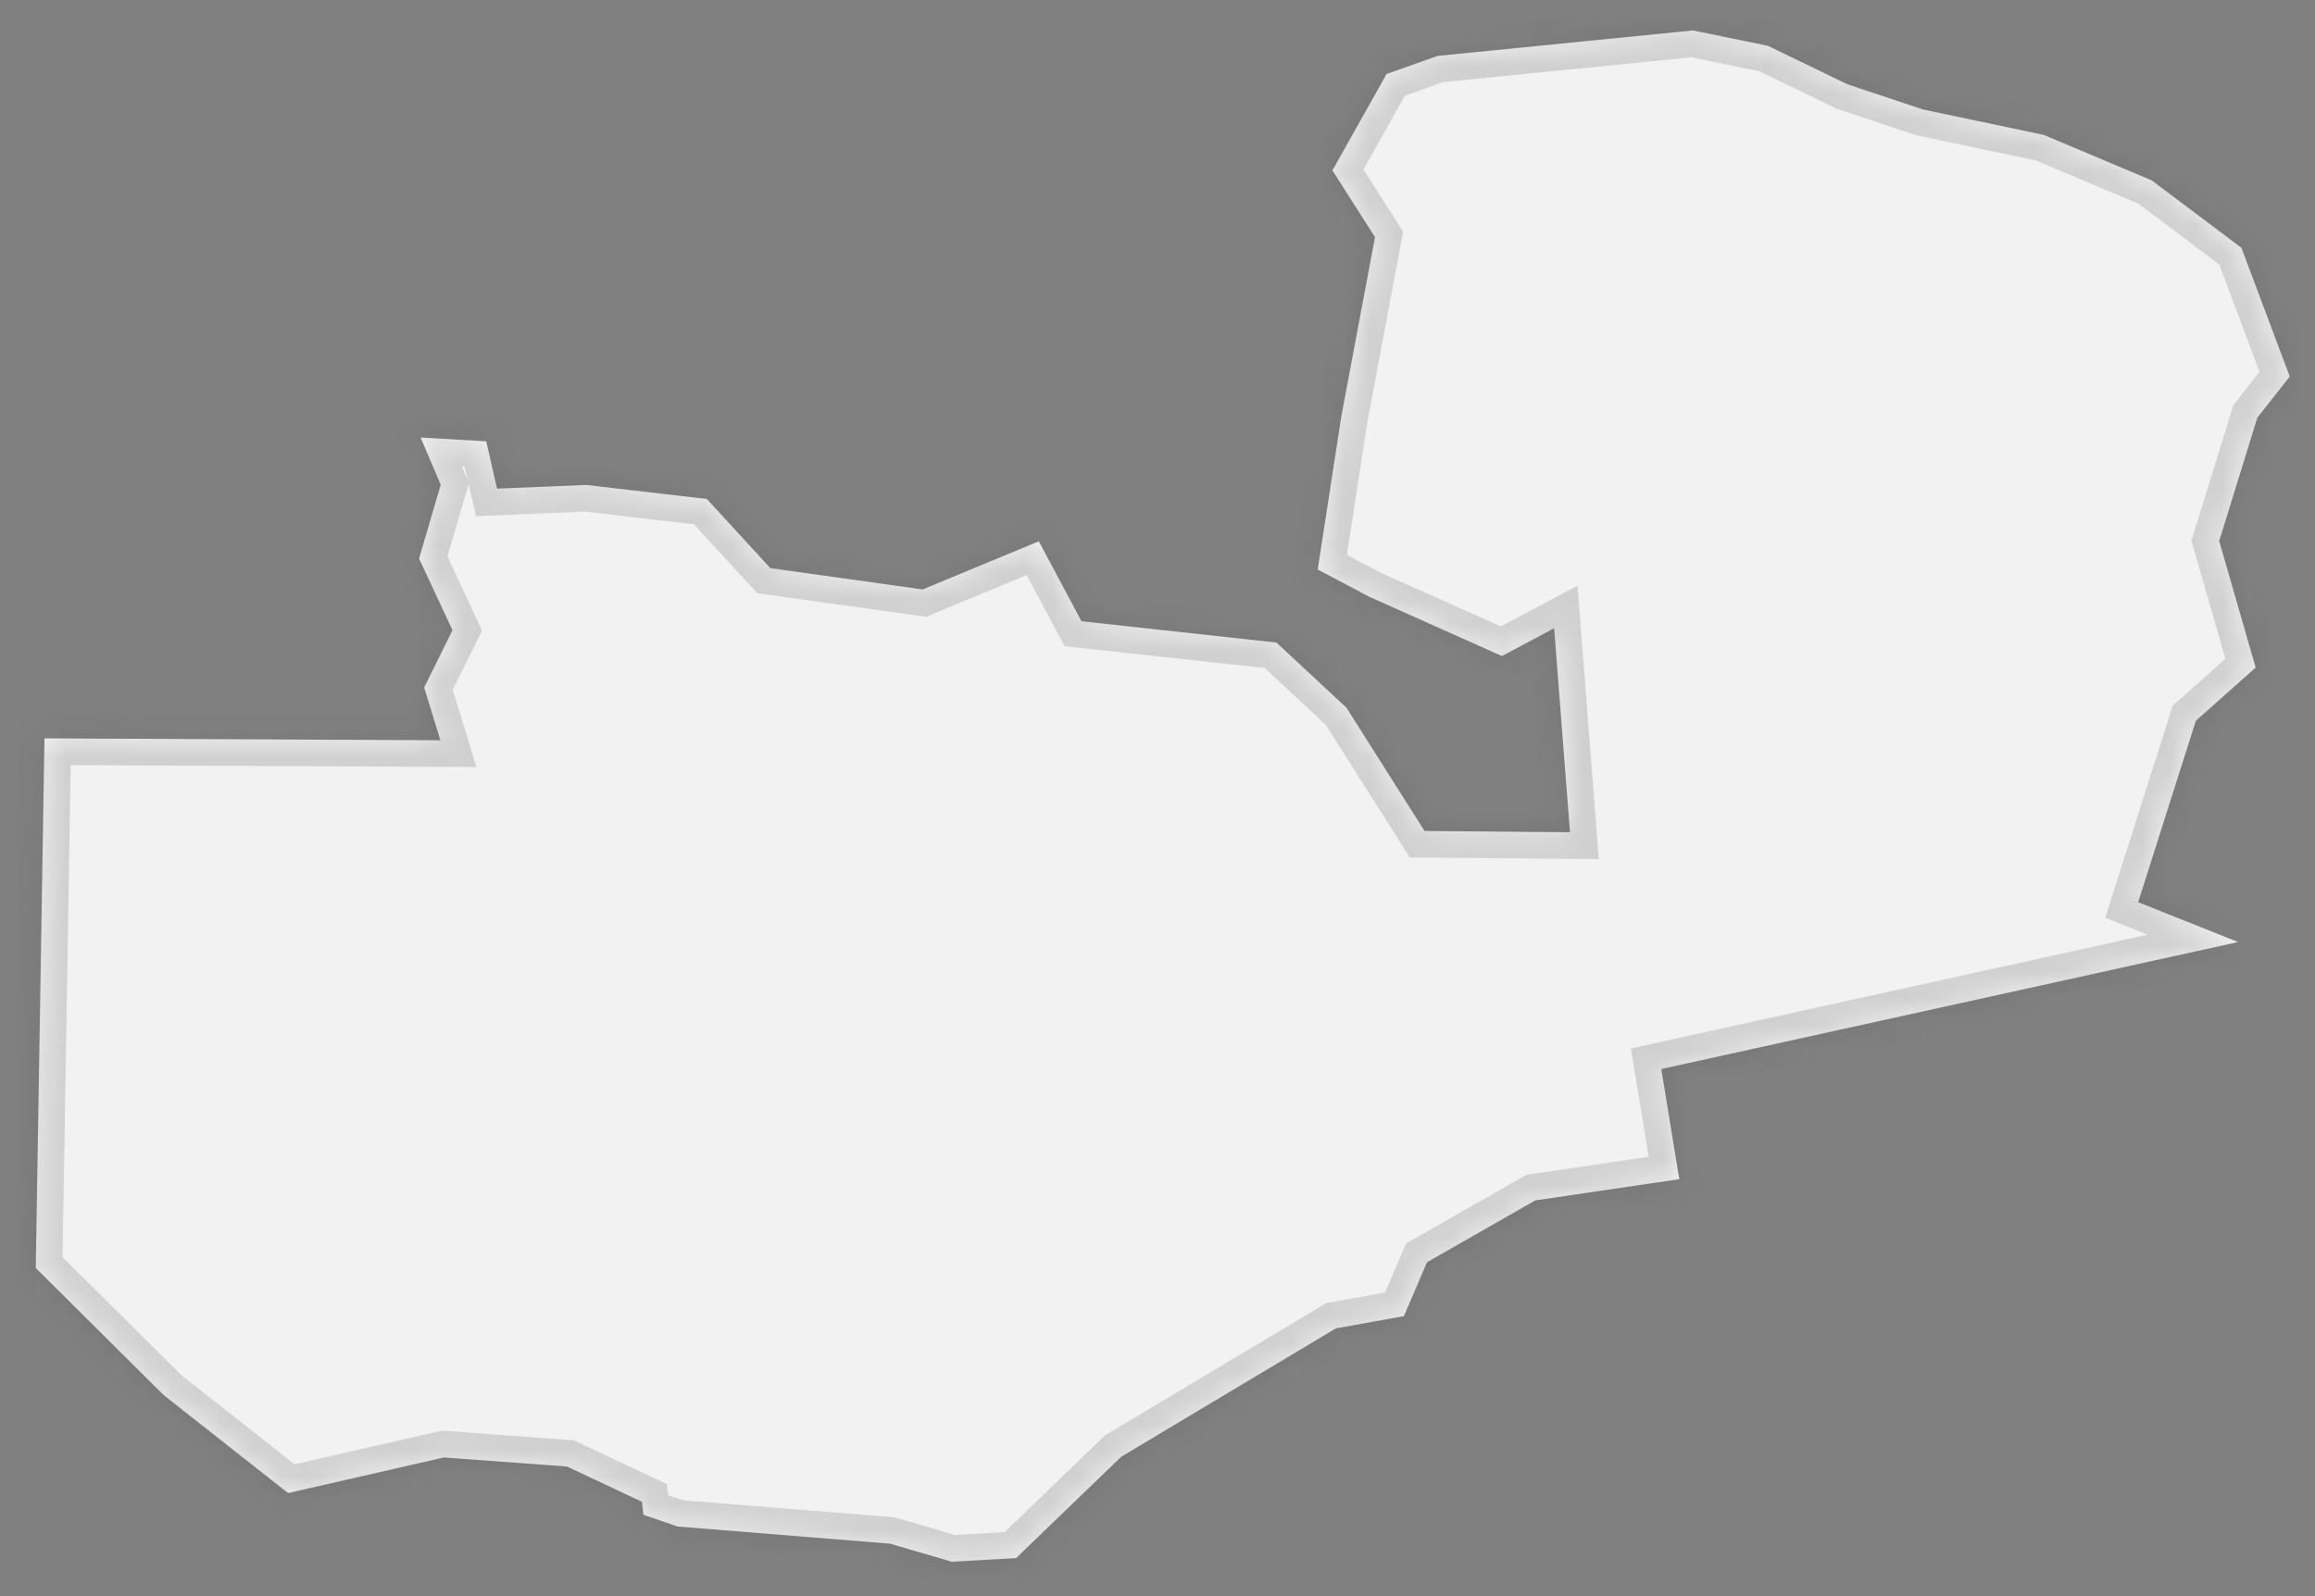 ﻿<?xml version="1.0" encoding="utf-8"?>
<svg version="1.1" xmlns:xlink="http://www.w3.org/1999/xlink" width="87px" height="60px" xmlns="http://www.w3.org/2000/svg">
  <rect width="100%" height="100%" fill="#808080" stroke="none"/>
  <defs>
    <mask fill="white" id="clip507">
      <path d="M 76.807 5.071  C 76.807 5.071  80.861 6.779  80.861 6.779  C 80.861 6.779  84.235 9.315  84.235 9.315  C 84.235 9.315  86.051 14.154  86.051 14.154  C 86.051 14.154  84.833 15.701  84.833 15.701  C 84.833 15.701  83.399 20.338  83.399 20.338  C 83.399 20.338  84.77 25.094  84.77 25.094  C 84.77 25.094  82.522 27.094  82.522 27.094  C 82.522 27.094  80.354 33.914  80.354 33.914  C 80.354 33.914  84.11 35.412  84.11 35.412  C 84.11 35.412  62.432 40.186  62.432 40.186  C 62.432 40.186  63.11 44.326  63.11 44.326  C 63.11 44.326  57.698 45.124  57.698 45.124  C 57.698 45.124  53.629 47.448  53.629 47.448  C 53.629 47.448  52.76 49.475  52.76 49.475  C 52.76 49.475  50.204 49.934  50.204 49.934  C 50.204 49.934  42.139 54.758  42.139 54.758  C 42.139 54.758  38.184 58.571  38.184 58.571  C 38.184 58.571  35.772 58.708  35.772 58.708  C 35.772 58.708  33.45 58.028  33.45 58.028  C 33.45 58.028  25.465 57.383  25.465 57.383  C 25.465 57.383  24.181 56.942  24.181 56.942  C 24.181 56.942  24.127 56.454  24.127 56.454  C 24.127 56.454  21.307 55.127  21.307 55.127  C 21.307 55.127  16.677 54.788  16.677 54.788  C 16.677 54.788  10.827 56.126  10.827 56.126  C 10.827 56.126  6.164 52.454  6.164 52.454  C 6.164 52.454  1.344 47.666  1.344 47.666  C 1.344 47.666  1.672 27.755  1.672 27.755  C 1.672 27.755  16.55 27.827  16.55 27.827  C 16.55 27.827  15.941 25.841  15.941 25.841  C 15.941 25.841  17.006 23.69  17.006 23.69  C 17.006 23.69  15.75 20.999  15.75 20.999  C 15.75 20.999  16.563 18.221  16.563 18.221  C 16.563 18.221  15.806 16.446  15.806 16.446  C 15.806 16.446  18.272 16.589  18.272 16.589  C 18.272 16.589  18.68 18.368  18.68 18.368  C 18.68 18.368  22.028 18.229  22.028 18.229  C 22.028 18.229  26.563 18.757  26.563 18.757  C 26.563 18.757  28.951 21.357  28.951 21.357  C 28.951 21.357  34.673 22.157  34.673 22.157  C 34.673 22.157  39.041 20.348  39.041 20.348  C 39.041 20.348  40.643 23.353  40.643 23.353  C 40.643 23.353  47.97 24.155  47.97 24.155  C 47.97 24.155  50.602 26.605  50.602 26.605  C 50.602 26.605  53.535 31.237  53.535 31.237  C 53.535 31.237  59.002 31.285  59.002 31.285  C 59.002 31.285  58.406 23.617  58.406 23.617  C 58.406 23.617  56.444 24.661  56.444 24.661  C 56.444 24.661  51.45 22.429  51.45 22.429  C 51.45 22.429  49.521 21.408  49.521 21.408  C 49.521 21.408  50.406 15.665  50.406 15.665  C 50.406 15.665  51.674 8.914  51.674 8.914  C 51.674 8.914  50.074 6.405  50.074 6.405  C 50.074 6.405  52.11 2.781  52.11 2.781  C 52.11 2.781  54.026 2.102  54.026 2.102  C 54.026 2.102  63.622 1.145  63.622 1.145  C 63.622 1.145  66.435 1.721  66.435 1.721  C 66.435 1.721  69.421 3.166  69.421 3.166  C 69.421 3.166  72.267 4.116  72.267 4.116  C 72.267 4.116  76.807 5.071  76.807 5.071  Z " fill-rule="evenodd" />
    </mask>
  </defs>
  <g transform="matrix(1 0 0 1 -1995 -4386 )">
    <path d="M 76.807 5.071  C 76.807 5.071  80.861 6.779  80.861 6.779  C 80.861 6.779  84.235 9.315  84.235 9.315  C 84.235 9.315  86.051 14.154  86.051 14.154  C 86.051 14.154  84.833 15.701  84.833 15.701  C 84.833 15.701  83.399 20.338  83.399 20.338  C 83.399 20.338  84.77 25.094  84.77 25.094  C 84.77 25.094  82.522 27.094  82.522 27.094  C 82.522 27.094  80.354 33.914  80.354 33.914  C 80.354 33.914  84.11 35.412  84.11 35.412  C 84.11 35.412  62.432 40.186  62.432 40.186  C 62.432 40.186  63.11 44.326  63.11 44.326  C 63.11 44.326  57.698 45.124  57.698 45.124  C 57.698 45.124  53.629 47.448  53.629 47.448  C 53.629 47.448  52.76 49.475  52.76 49.475  C 52.76 49.475  50.204 49.934  50.204 49.934  C 50.204 49.934  42.139 54.758  42.139 54.758  C 42.139 54.758  38.184 58.571  38.184 58.571  C 38.184 58.571  35.772 58.708  35.772 58.708  C 35.772 58.708  33.45 58.028  33.45 58.028  C 33.45 58.028  25.465 57.383  25.465 57.383  C 25.465 57.383  24.181 56.942  24.181 56.942  C 24.181 56.942  24.127 56.454  24.127 56.454  C 24.127 56.454  21.307 55.127  21.307 55.127  C 21.307 55.127  16.677 54.788  16.677 54.788  C 16.677 54.788  10.827 56.126  10.827 56.126  C 10.827 56.126  6.164 52.454  6.164 52.454  C 6.164 52.454  1.344 47.666  1.344 47.666  C 1.344 47.666  1.672 27.755  1.672 27.755  C 1.672 27.755  16.55 27.827  16.55 27.827  C 16.55 27.827  15.941 25.841  15.941 25.841  C 15.941 25.841  17.006 23.69  17.006 23.69  C 17.006 23.69  15.75 20.999  15.75 20.999  C 15.75 20.999  16.563 18.221  16.563 18.221  C 16.563 18.221  15.806 16.446  15.806 16.446  C 15.806 16.446  18.272 16.589  18.272 16.589  C 18.272 16.589  18.68 18.368  18.68 18.368  C 18.68 18.368  22.028 18.229  22.028 18.229  C 22.028 18.229  26.563 18.757  26.563 18.757  C 26.563 18.757  28.951 21.357  28.951 21.357  C 28.951 21.357  34.673 22.157  34.673 22.157  C 34.673 22.157  39.041 20.348  39.041 20.348  C 39.041 20.348  40.643 23.353  40.643 23.353  C 40.643 23.353  47.97 24.155  47.97 24.155  C 47.97 24.155  50.602 26.605  50.602 26.605  C 50.602 26.605  53.535 31.237  53.535 31.237  C 53.535 31.237  59.002 31.285  59.002 31.285  C 59.002 31.285  58.406 23.617  58.406 23.617  C 58.406 23.617  56.444 24.661  56.444 24.661  C 56.444 24.661  51.45 22.429  51.45 22.429  C 51.45 22.429  49.521 21.408  49.521 21.408  C 49.521 21.408  50.406 15.665  50.406 15.665  C 50.406 15.665  51.674 8.914  51.674 8.914  C 51.674 8.914  50.074 6.405  50.074 6.405  C 50.074 6.405  52.11 2.781  52.11 2.781  C 52.11 2.781  54.026 2.102  54.026 2.102  C 54.026 2.102  63.622 1.145  63.622 1.145  C 63.622 1.145  66.435 1.721  66.435 1.721  C 66.435 1.721  69.421 3.166  69.421 3.166  C 69.421 3.166  72.267 4.116  72.267 4.116  C 72.267 4.116  76.807 5.071  76.807 5.071  Z " fill-rule="nonzero" fill="#f2f2f2" stroke="none" transform="matrix(1 0 0 1 1995 4386 )" />
    <path d="M 76.807 5.071  C 76.807 5.071  80.861 6.779  80.861 6.779  C 80.861 6.779  84.235 9.315  84.235 9.315  C 84.235 9.315  86.051 14.154  86.051 14.154  C 86.051 14.154  84.833 15.701  84.833 15.701  C 84.833 15.701  83.399 20.338  83.399 20.338  C 83.399 20.338  84.77 25.094  84.77 25.094  C 84.77 25.094  82.522 27.094  82.522 27.094  C 82.522 27.094  80.354 33.914  80.354 33.914  C 80.354 33.914  84.11 35.412  84.11 35.412  C 84.11 35.412  62.432 40.186  62.432 40.186  C 62.432 40.186  63.11 44.326  63.11 44.326  C 63.11 44.326  57.698 45.124  57.698 45.124  C 57.698 45.124  53.629 47.448  53.629 47.448  C 53.629 47.448  52.76 49.475  52.76 49.475  C 52.76 49.475  50.204 49.934  50.204 49.934  C 50.204 49.934  42.139 54.758  42.139 54.758  C 42.139 54.758  38.184 58.571  38.184 58.571  C 38.184 58.571  35.772 58.708  35.772 58.708  C 35.772 58.708  33.45 58.028  33.45 58.028  C 33.45 58.028  25.465 57.383  25.465 57.383  C 25.465 57.383  24.181 56.942  24.181 56.942  C 24.181 56.942  24.127 56.454  24.127 56.454  C 24.127 56.454  21.307 55.127  21.307 55.127  C 21.307 55.127  16.677 54.788  16.677 54.788  C 16.677 54.788  10.827 56.126  10.827 56.126  C 10.827 56.126  6.164 52.454  6.164 52.454  C 6.164 52.454  1.344 47.666  1.344 47.666  C 1.344 47.666  1.672 27.755  1.672 27.755  C 1.672 27.755  16.55 27.827  16.55 27.827  C 16.55 27.827  15.941 25.841  15.941 25.841  C 15.941 25.841  17.006 23.69  17.006 23.69  C 17.006 23.69  15.75 20.999  15.75 20.999  C 15.75 20.999  16.563 18.221  16.563 18.221  C 16.563 18.221  15.806 16.446  15.806 16.446  C 15.806 16.446  18.272 16.589  18.272 16.589  C 18.272 16.589  18.68 18.368  18.68 18.368  C 18.68 18.368  22.028 18.229  22.028 18.229  C 22.028 18.229  26.563 18.757  26.563 18.757  C 26.563 18.757  28.951 21.357  28.951 21.357  C 28.951 21.357  34.673 22.157  34.673 22.157  C 34.673 22.157  39.041 20.348  39.041 20.348  C 39.041 20.348  40.643 23.353  40.643 23.353  C 40.643 23.353  47.97 24.155  47.97 24.155  C 47.97 24.155  50.602 26.605  50.602 26.605  C 50.602 26.605  53.535 31.237  53.535 31.237  C 53.535 31.237  59.002 31.285  59.002 31.285  C 59.002 31.285  58.406 23.617  58.406 23.617  C 58.406 23.617  56.444 24.661  56.444 24.661  C 56.444 24.661  51.45 22.429  51.45 22.429  C 51.45 22.429  49.521 21.408  49.521 21.408  C 49.521 21.408  50.406 15.665  50.406 15.665  C 50.406 15.665  51.674 8.914  51.674 8.914  C 51.674 8.914  50.074 6.405  50.074 6.405  C 50.074 6.405  52.11 2.781  52.11 2.781  C 52.11 2.781  54.026 2.102  54.026 2.102  C 54.026 2.102  63.622 1.145  63.622 1.145  C 63.622 1.145  66.435 1.721  66.435 1.721  C 66.435 1.721  69.421 3.166  69.421 3.166  C 69.421 3.166  72.267 4.116  72.267 4.116  C 72.267 4.116  76.807 5.071  76.807 5.071  Z " stroke-width="2" stroke="#505050" fill="none" stroke-opacity="0.212" transform="matrix(1 0 0 1 1995 4386 )" mask="url(#clip507)" />
  </g>
</svg>